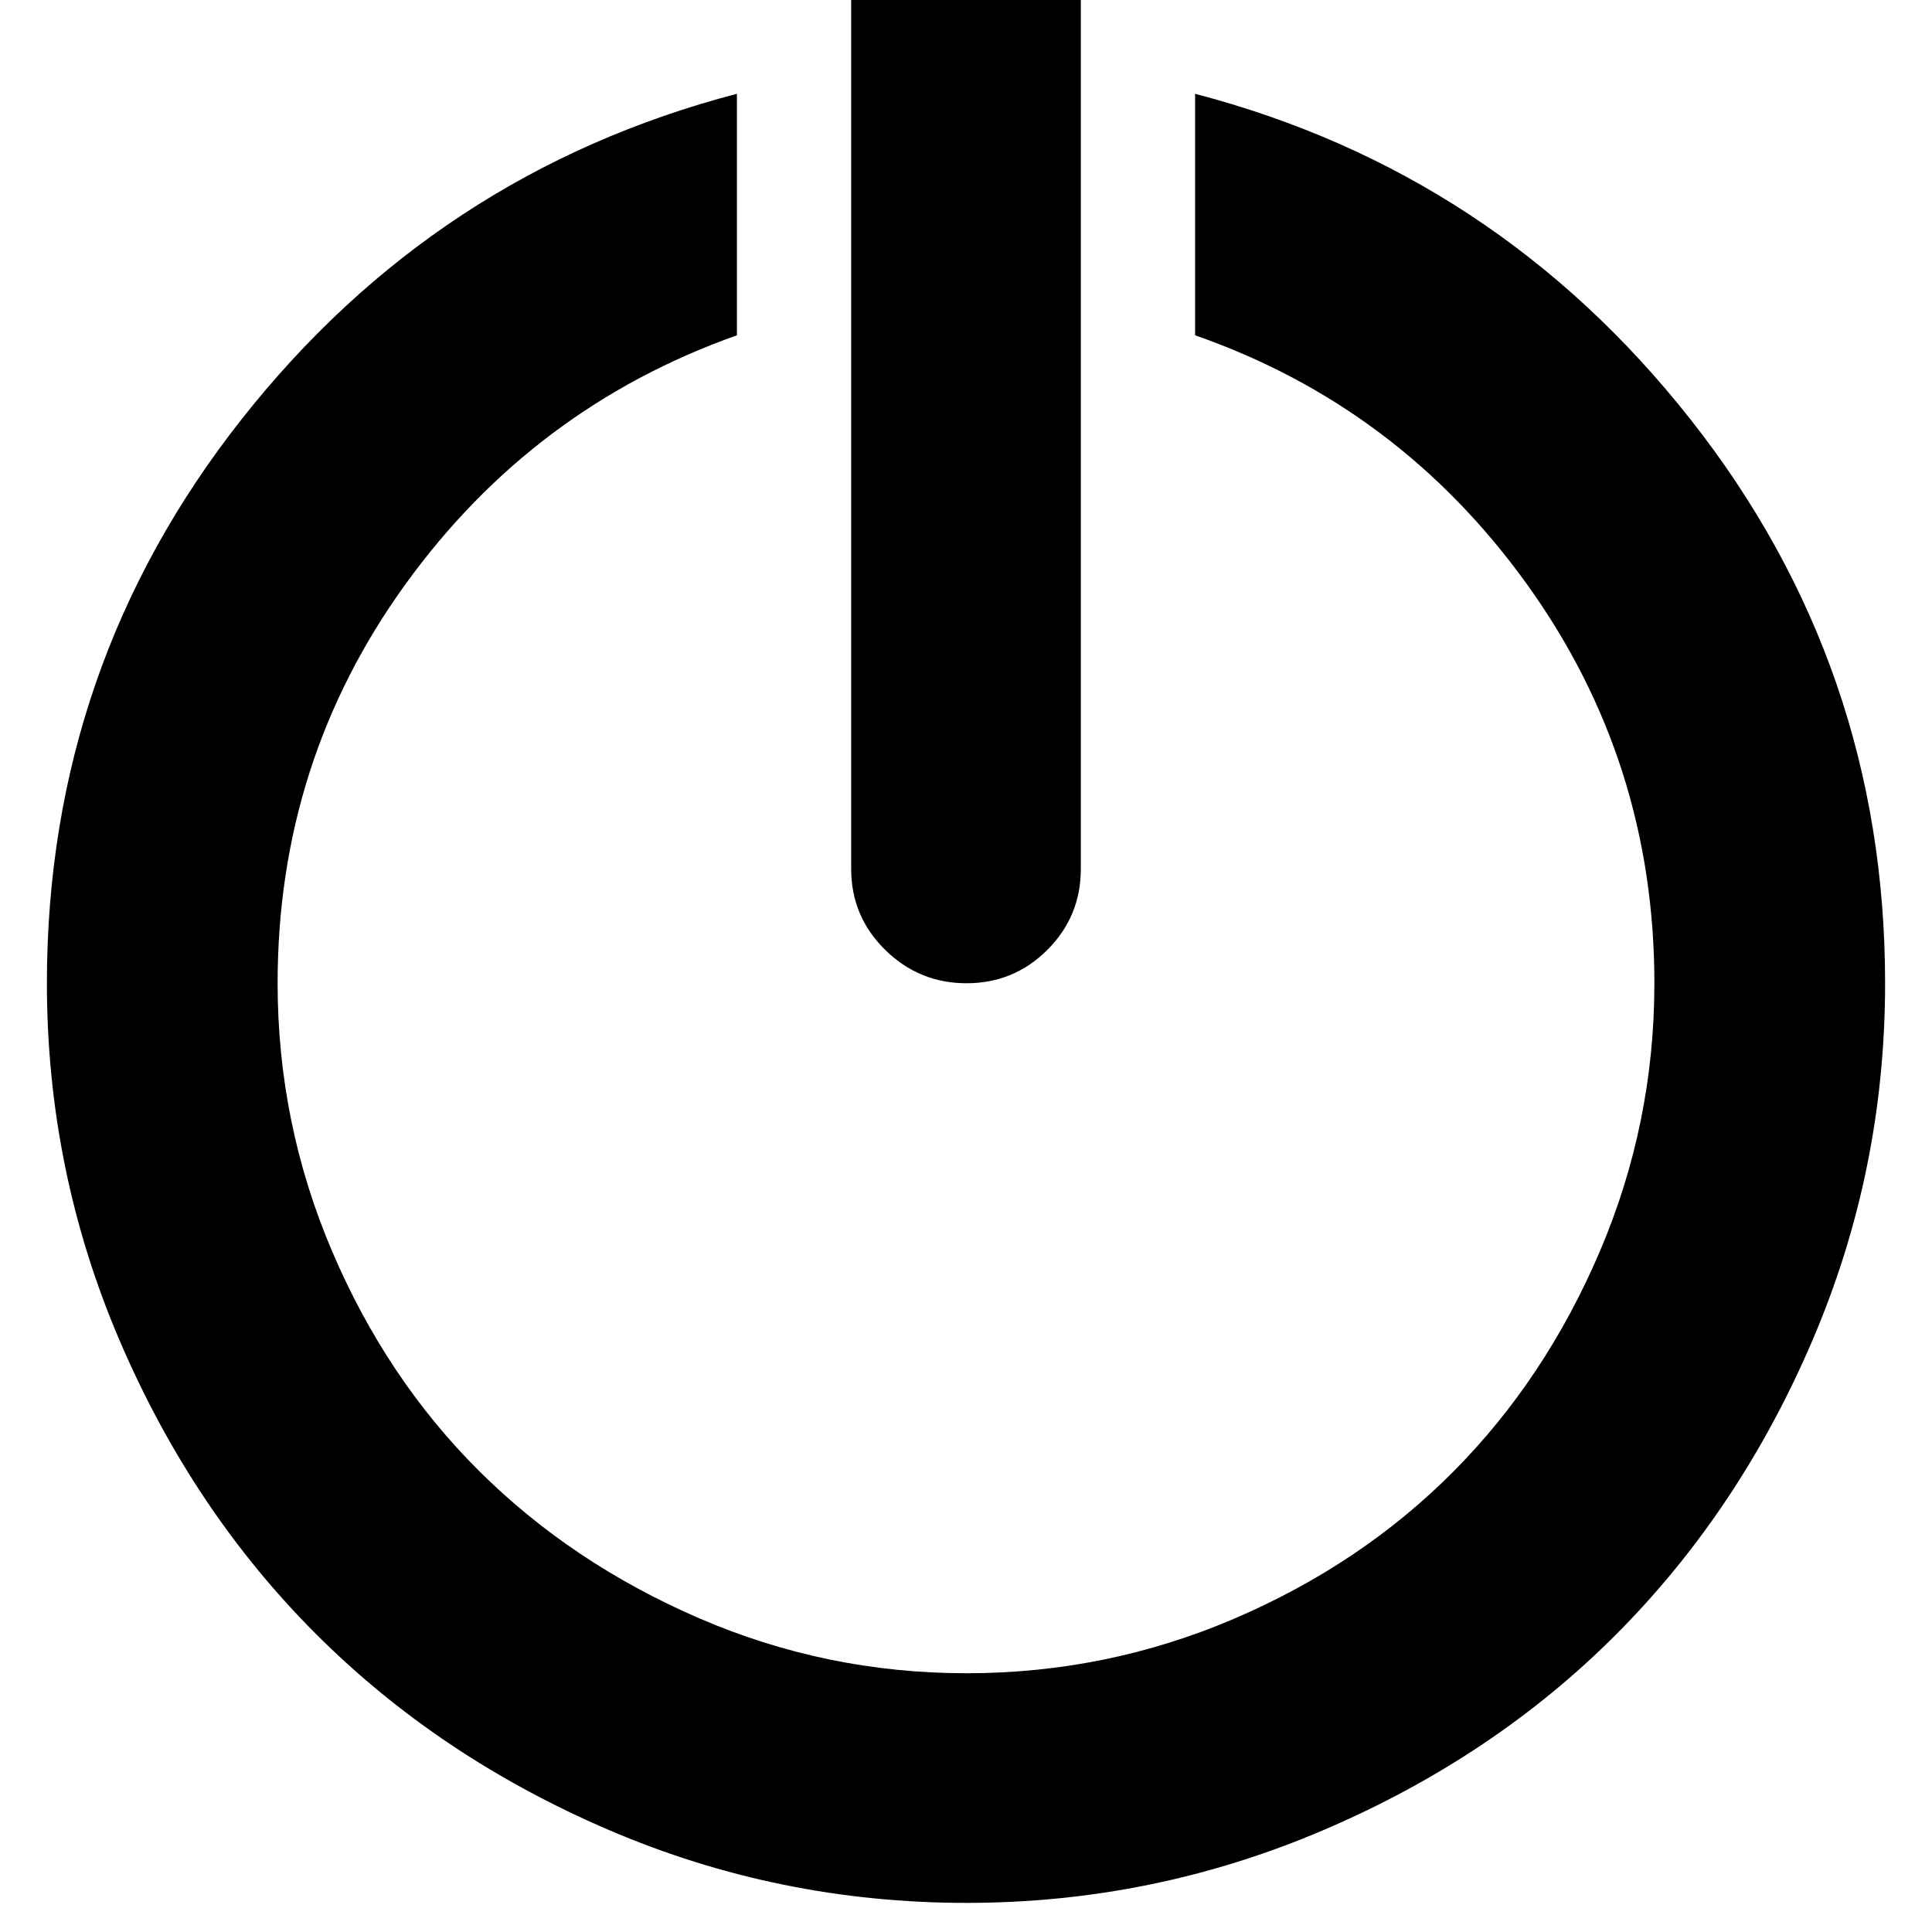 <svg width="1792" height="1792" xmlns="http://www.w3.org/2000/svg"><path d="M43.5 912q0-294 180.5-523T683.5 87v224q-189 67-307.5 231T257.5 912q0 130 50.5 248.5t136.5 204 204 136.5 248 51 248-50.5T1348 1365t136-204.5 50.5-248.5q0-206-118.5-370.5T1108.5 311V87q279 73 459.5 302t180.5 523q0 174-67.5 331.5t-181.5 272-272 182-331 67.5q-174 0-331.5-67.5t-272-182-182-272T43.5 912zm746-106q0 44 31.5 75t75.5 31 75-31 31-75V-49q0-44-31-75t-75-31-75.5 31-31.5 75v855z" fill="undefined"/></svg>